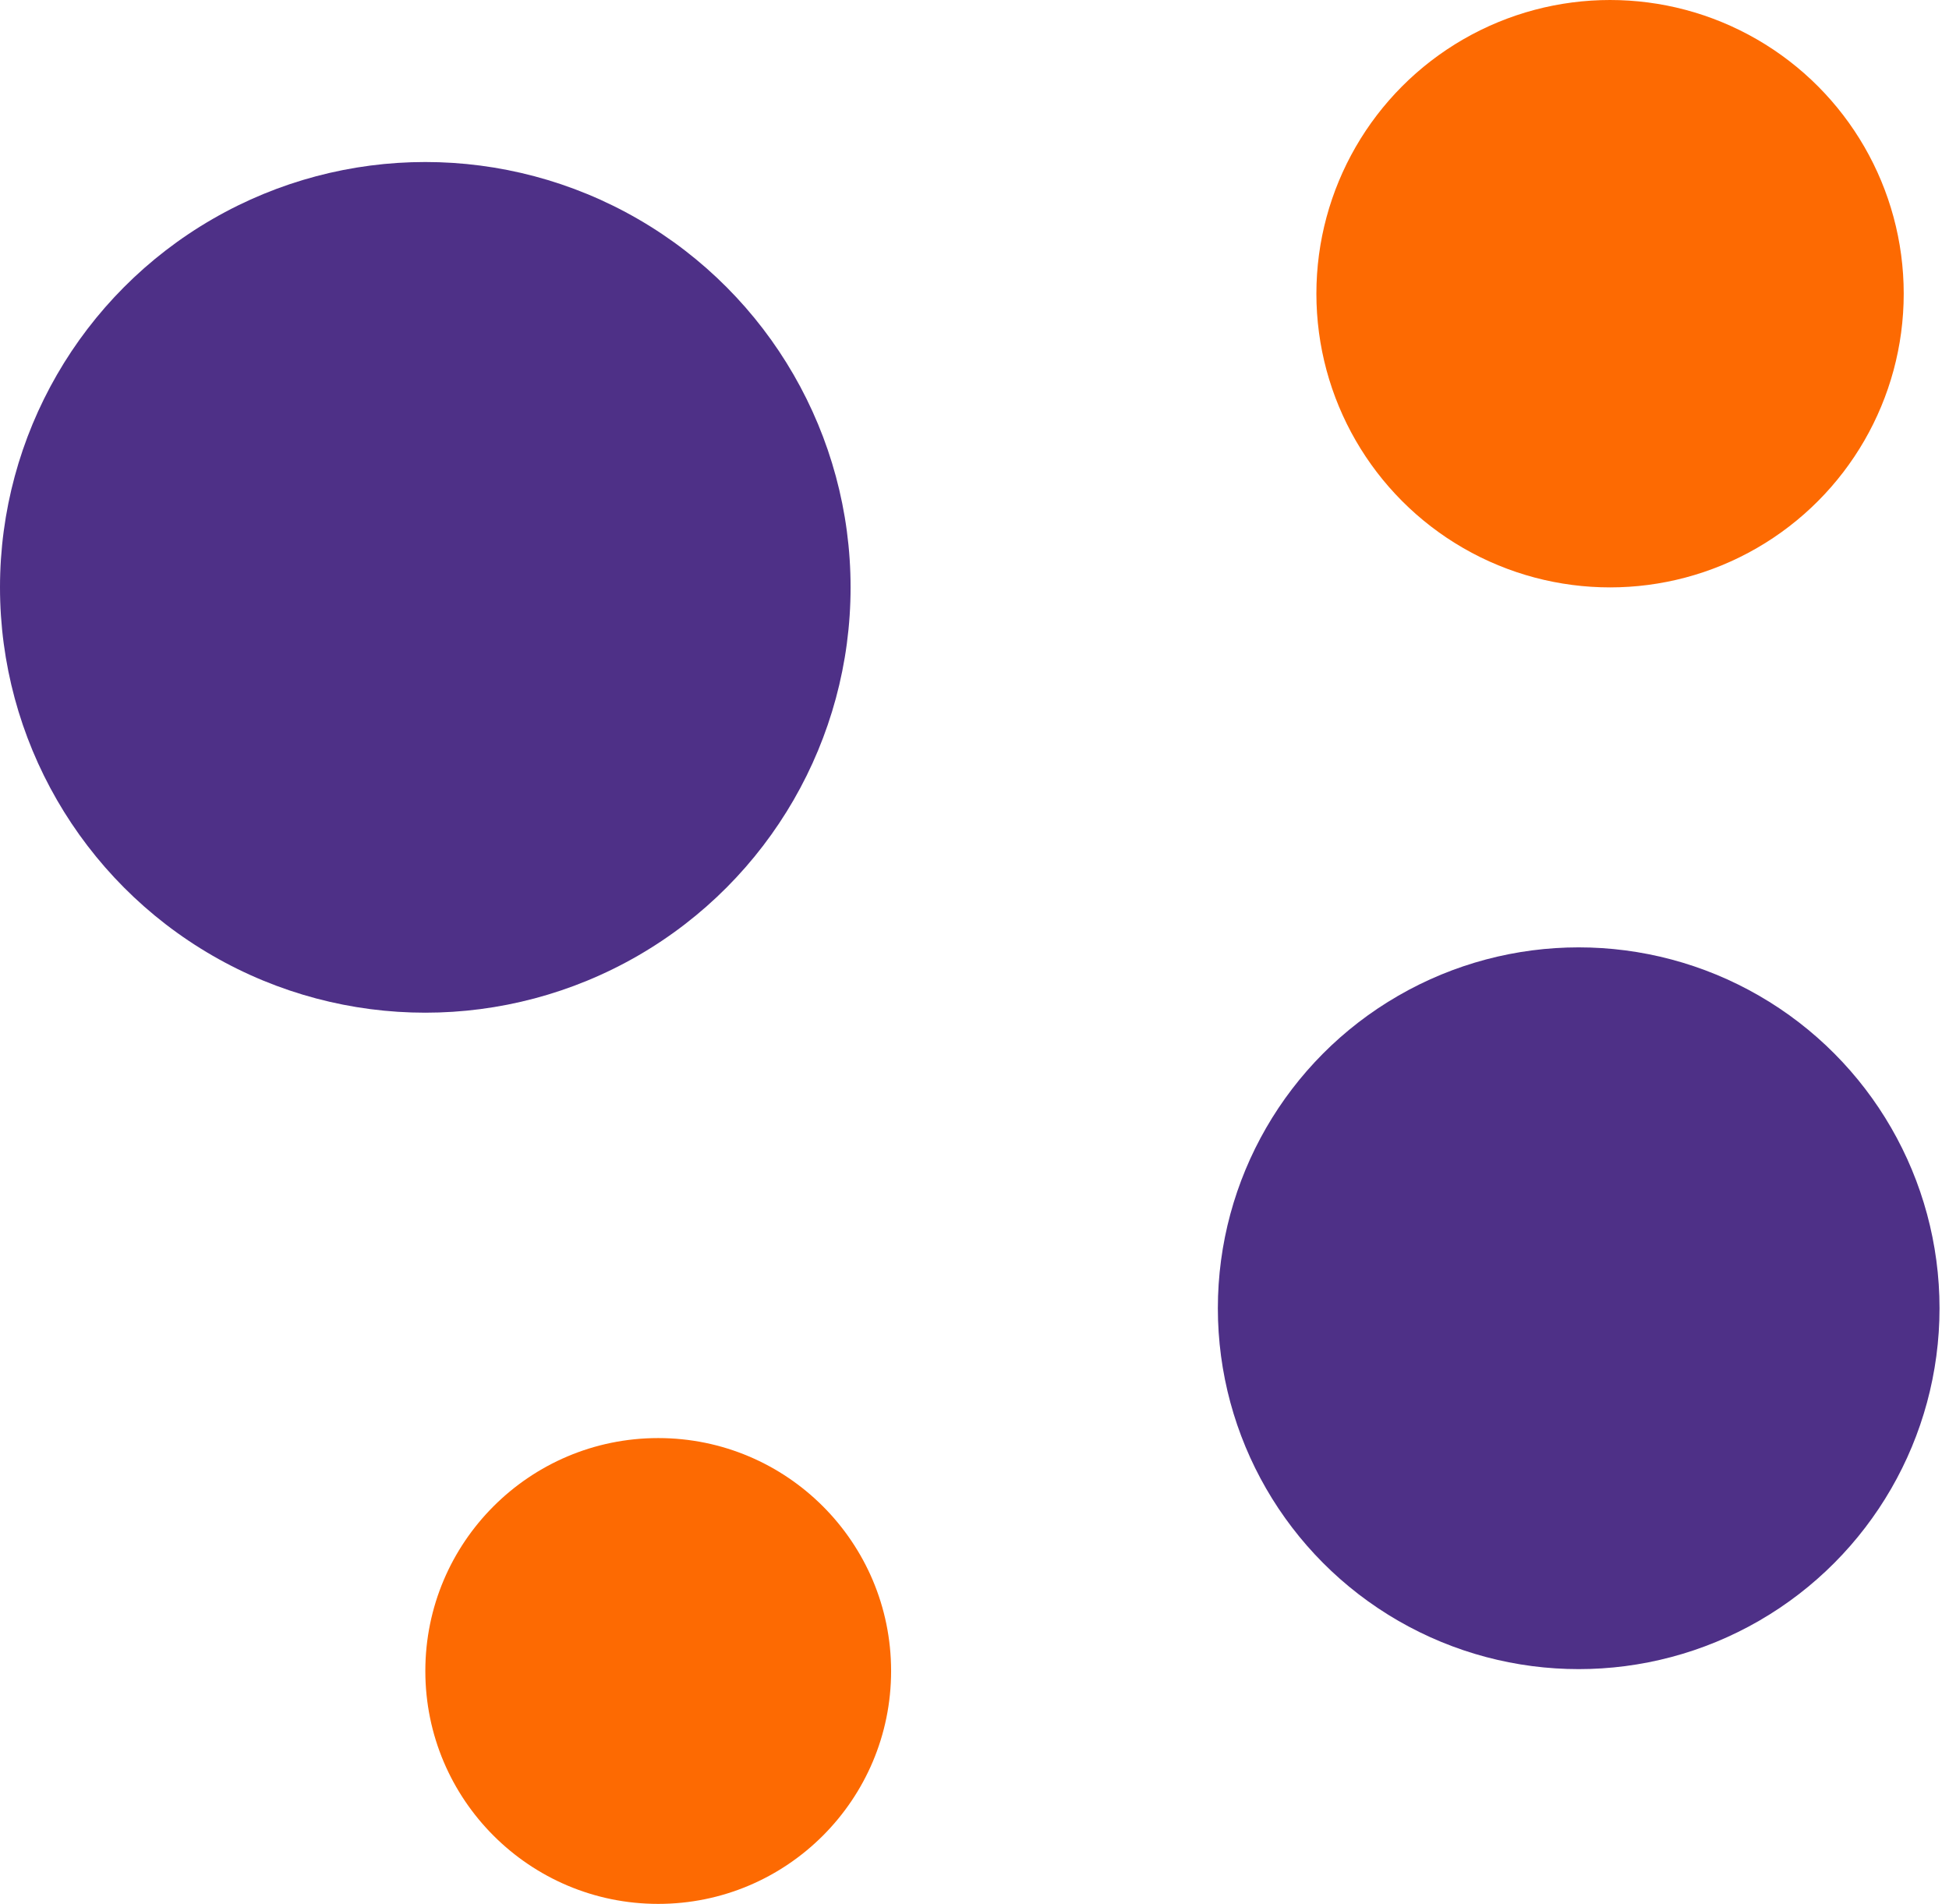 <svg width="43" height="42" viewBox="0 0 43 42" fill="none" xmlns="http://www.w3.org/2000/svg">
<circle cx="9.383" cy="12.957" r="9.383" fill="#4E3087"/>
<circle cx="35.522" cy="6.479" r="6.479" fill="#FD6A02"/>
<circle cx="14.522" cy="36.862" r="5.138" fill="#FD6A02"/>
<circle cx="34.83" cy="28.86" r="7.961" fill="#4E3087"/>
</svg>

